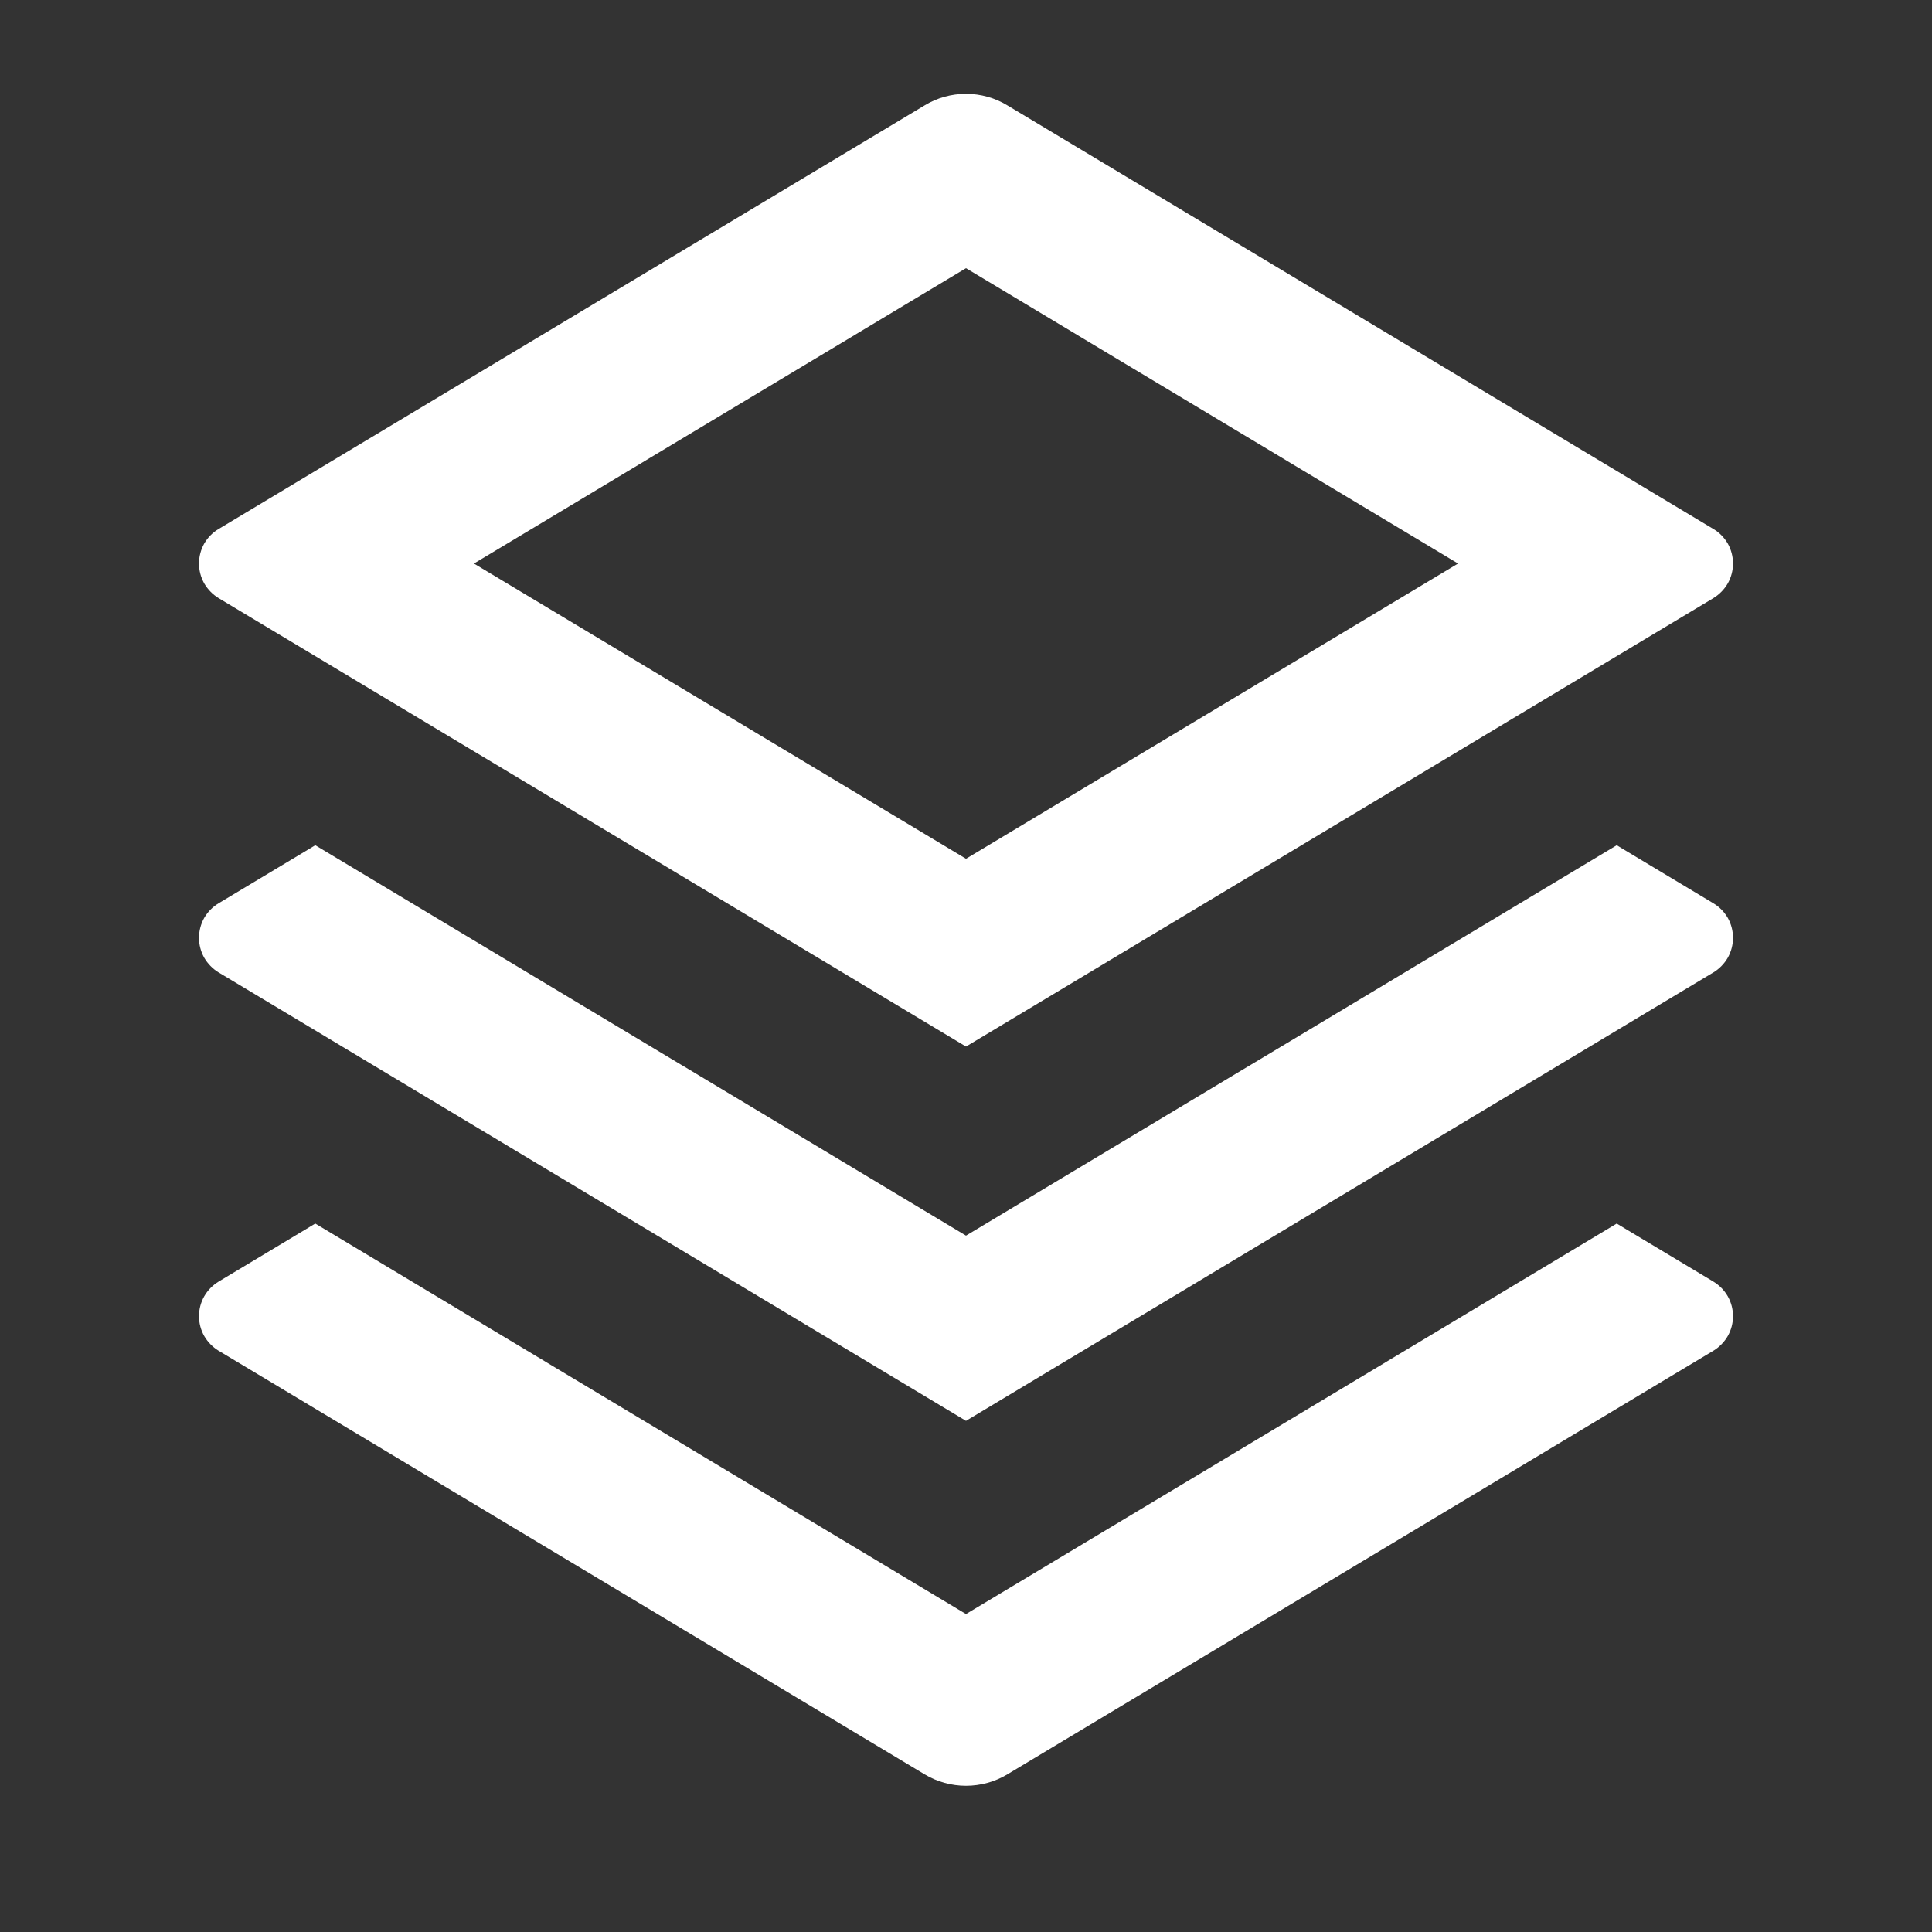 <svg width="16" height="16" viewBox="0 0 16 16" fill="none" xmlns="http://www.w3.org/2000/svg"><rect x="0" y="0" width="16" height="16" fill="#333333" stroke="none"/><path d="M13.389 10.133L14.19 10.614C14.239 10.644 14.28 10.685 14.309 10.736C14.337 10.786 14.352 10.842 14.352 10.9C14.352 10.958 14.337 11.014 14.309 11.064C14.28 11.114 14.239 11.156 14.19 11.186L8.343 14.694C8.24 14.756 8.121 14.789 8 14.789C7.879 14.789 7.76 14.756 7.657 14.694L1.81 11.186C1.761 11.156 1.72 11.114 1.691 11.064C1.663 11.014 1.648 10.958 1.648 10.9C1.648 10.842 1.663 10.786 1.691 10.736C1.72 10.685 1.761 10.644 1.81 10.614L2.611 10.133L8 13.367L13.389 10.133ZM13.389 7L14.19 7.481C14.239 7.51 14.28 7.552 14.309 7.602C14.337 7.652 14.352 7.709 14.352 7.767C14.352 7.824 14.337 7.881 14.309 7.931C14.28 7.981 14.239 8.023 14.19 8.053L8 11.767L1.81 8.053C1.761 8.023 1.72 7.981 1.691 7.931C1.663 7.881 1.648 7.824 1.648 7.767C1.648 7.709 1.663 7.652 1.691 7.602C1.72 7.552 1.761 7.51 1.81 7.481L2.611 7L8 10.233L13.389 7ZM8.343 0.873L14.19 4.381C14.239 4.41 14.28 4.452 14.309 4.502C14.337 4.552 14.352 4.609 14.352 4.667C14.352 4.724 14.337 4.781 14.309 4.831C14.28 4.881 14.239 4.923 14.19 4.953L8 8.667L1.81 4.953C1.761 4.923 1.72 4.881 1.691 4.831C1.663 4.781 1.648 4.724 1.648 4.667C1.648 4.609 1.663 4.552 1.691 4.502C1.72 4.452 1.761 4.41 1.81 4.381L7.657 0.873C7.76 0.81 7.879 0.777 8 0.777C8.121 0.777 8.24 0.81 8.343 0.873H8.343ZM8 2.221L3.925 4.667L8 7.112L12.075 4.667L8 2.221Z" fill="#ffffff"></path></svg>